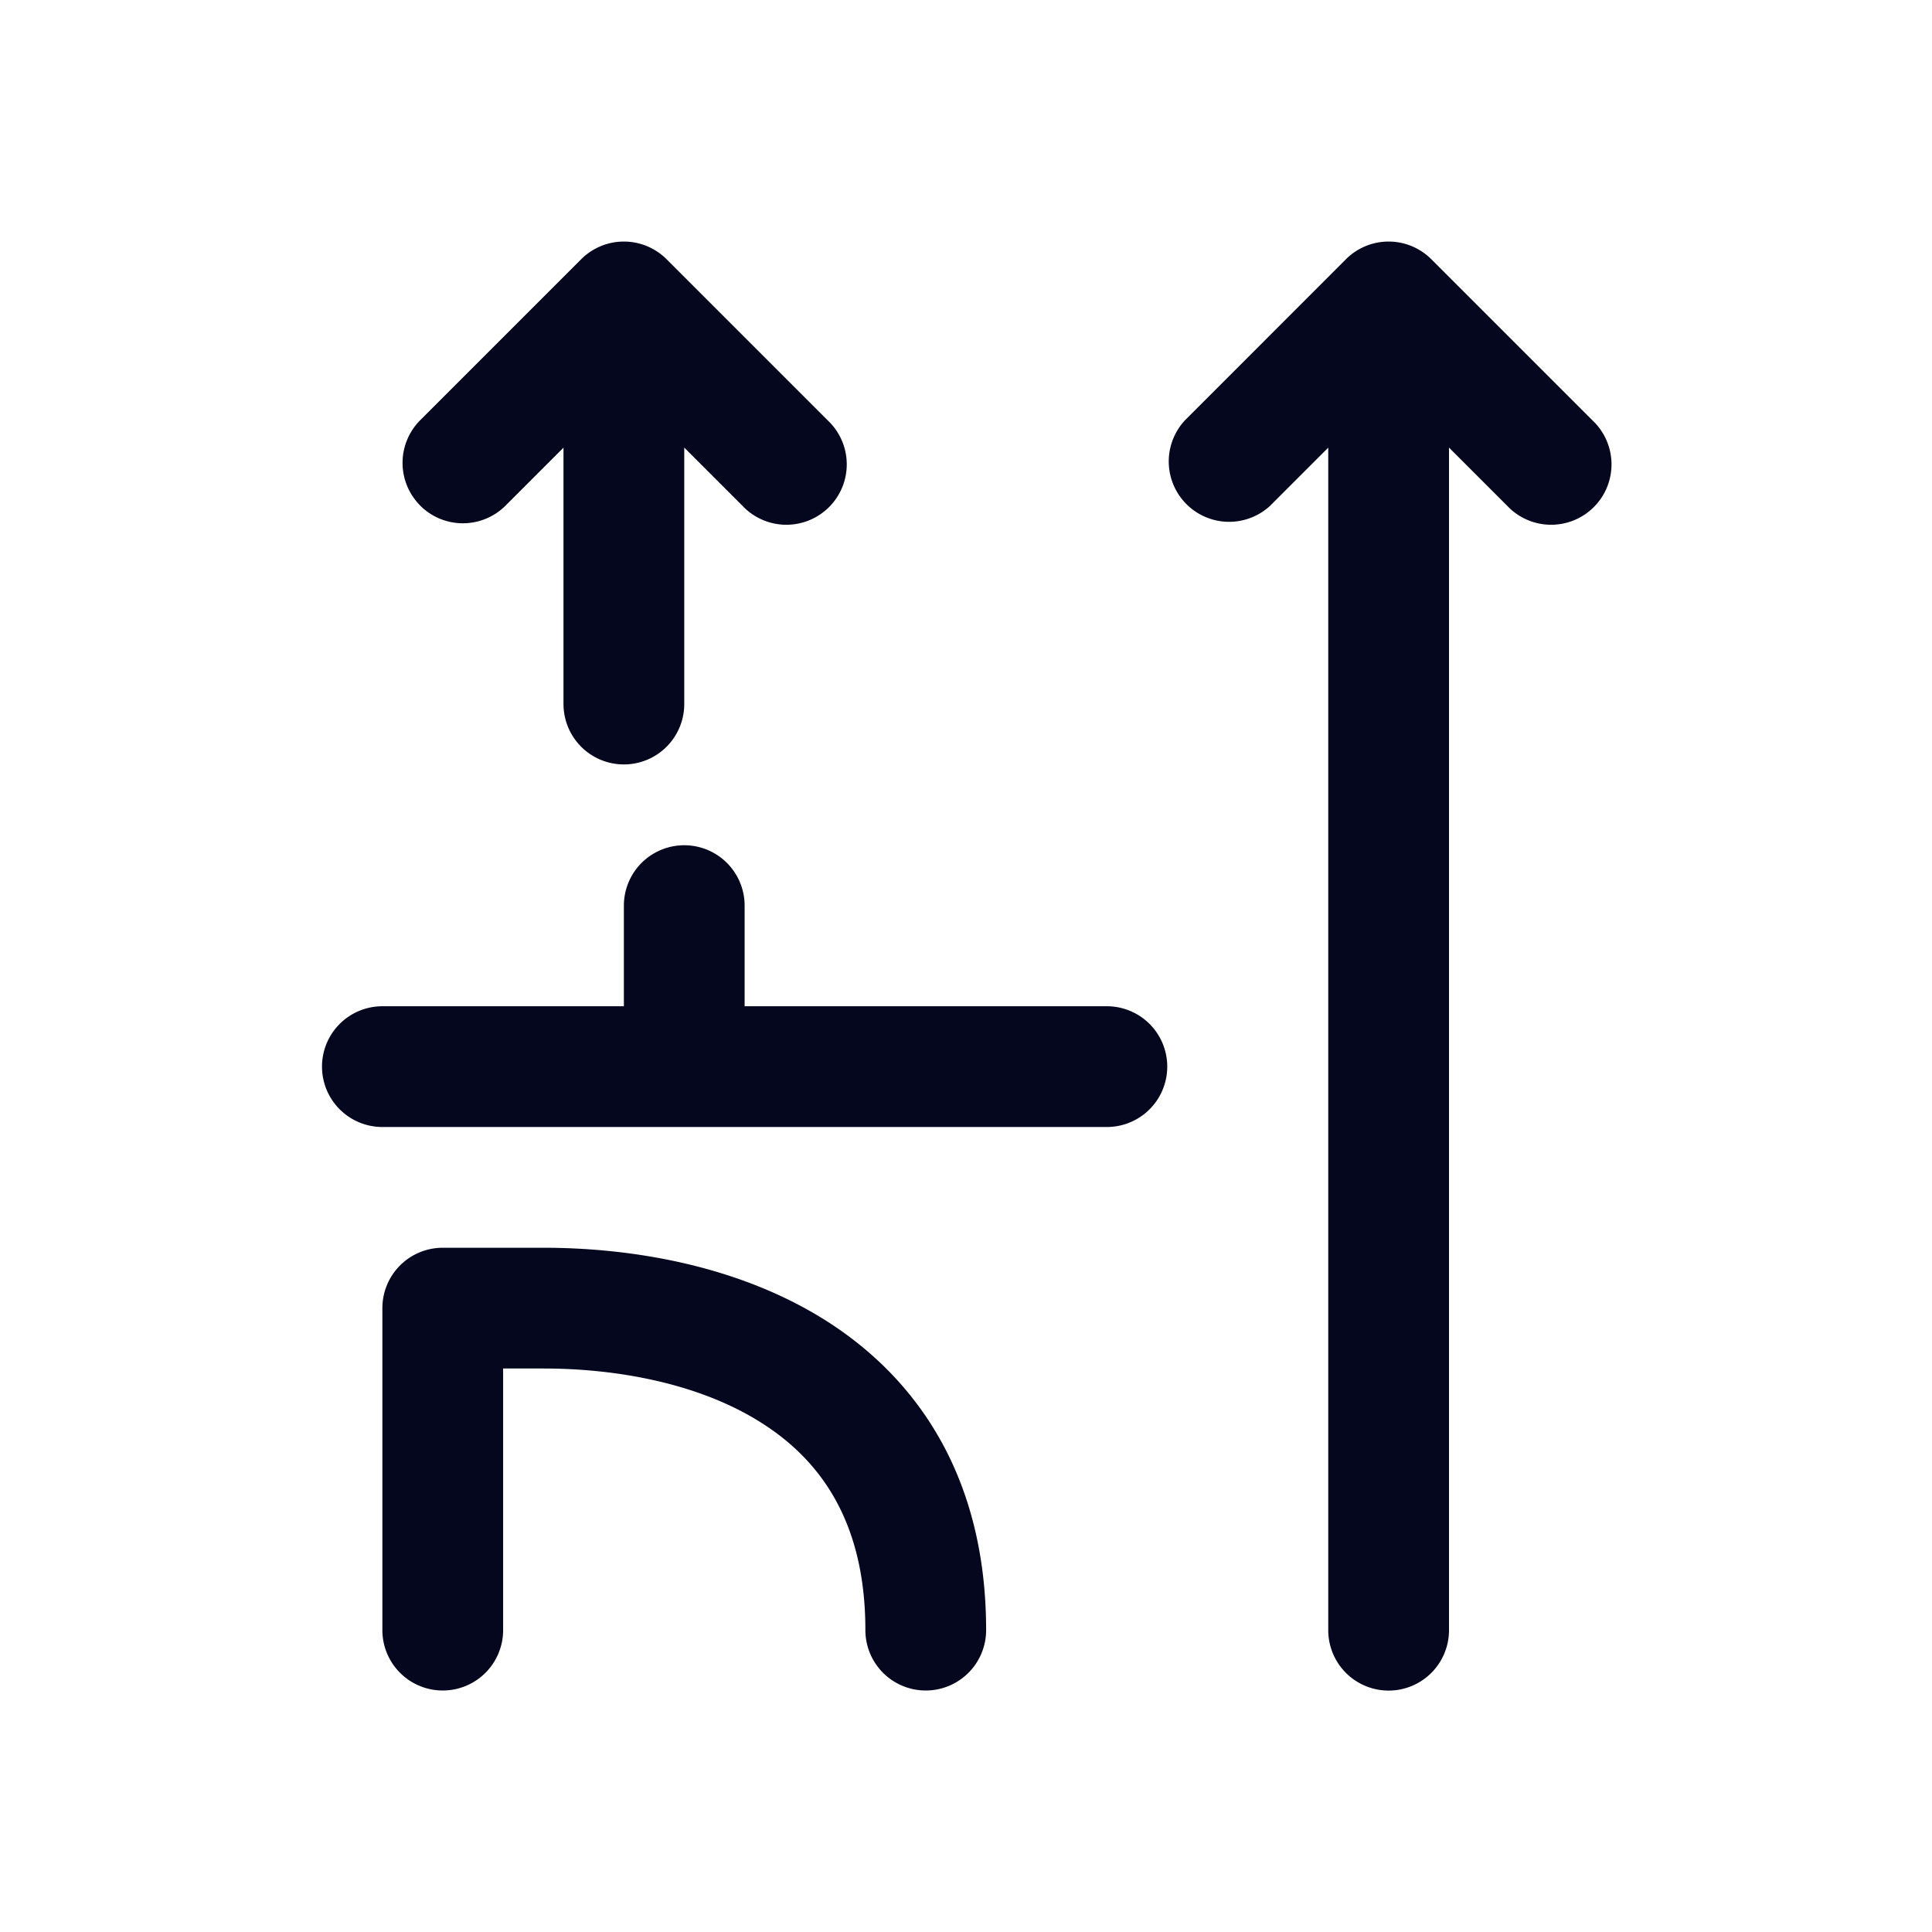 <svg xmlns="http://www.w3.org/2000/svg" width="24" height="24" fill="none"><path fill="#04071E" d="M5.22 6.28a.75.75 0 0 1 0-1.06l2-2a.75.75 0 0 1 1.06 0l2 2a.75.75 0 1 1-1.06 1.06l-.72-.72v3.186a.75.75 0 1 1-1.5 0V5.561l-.72.72a.75.75 0 0 1-1.06 0m9.5-1.06a.75.75 0 0 0 1.06 1.06l.72-.72v14.69a.75.75 0 0 0 1.5 0V5.56l.72.72a.75.75 0 1 0 1.06-1.06l-2-2a.75.75 0 0 0-1.06 0zM4 13.25a.75.75 0 0 1 .75-.75h3v-1.25a.75.75 0 0 1 1.5 0v1.25h4.5a.75.75 0 0 1 0 1.5h-9a.75.75 0 0 1-.75-.75M5.5 21a.75.75 0 0 1-.75-.75v-4a.75.75 0 0 1 .75-.75h1.25c1.078 0 2.426.212 3.53.918 1.15.737 1.97 1.973 1.97 3.832a.75.75 0 0 1-1.5 0c0-1.341-.555-2.105-1.28-2.568C8.7 17.188 7.673 17 6.75 17h-.5v3.25a.75.75 0 0 1-.75.75"/></svg>